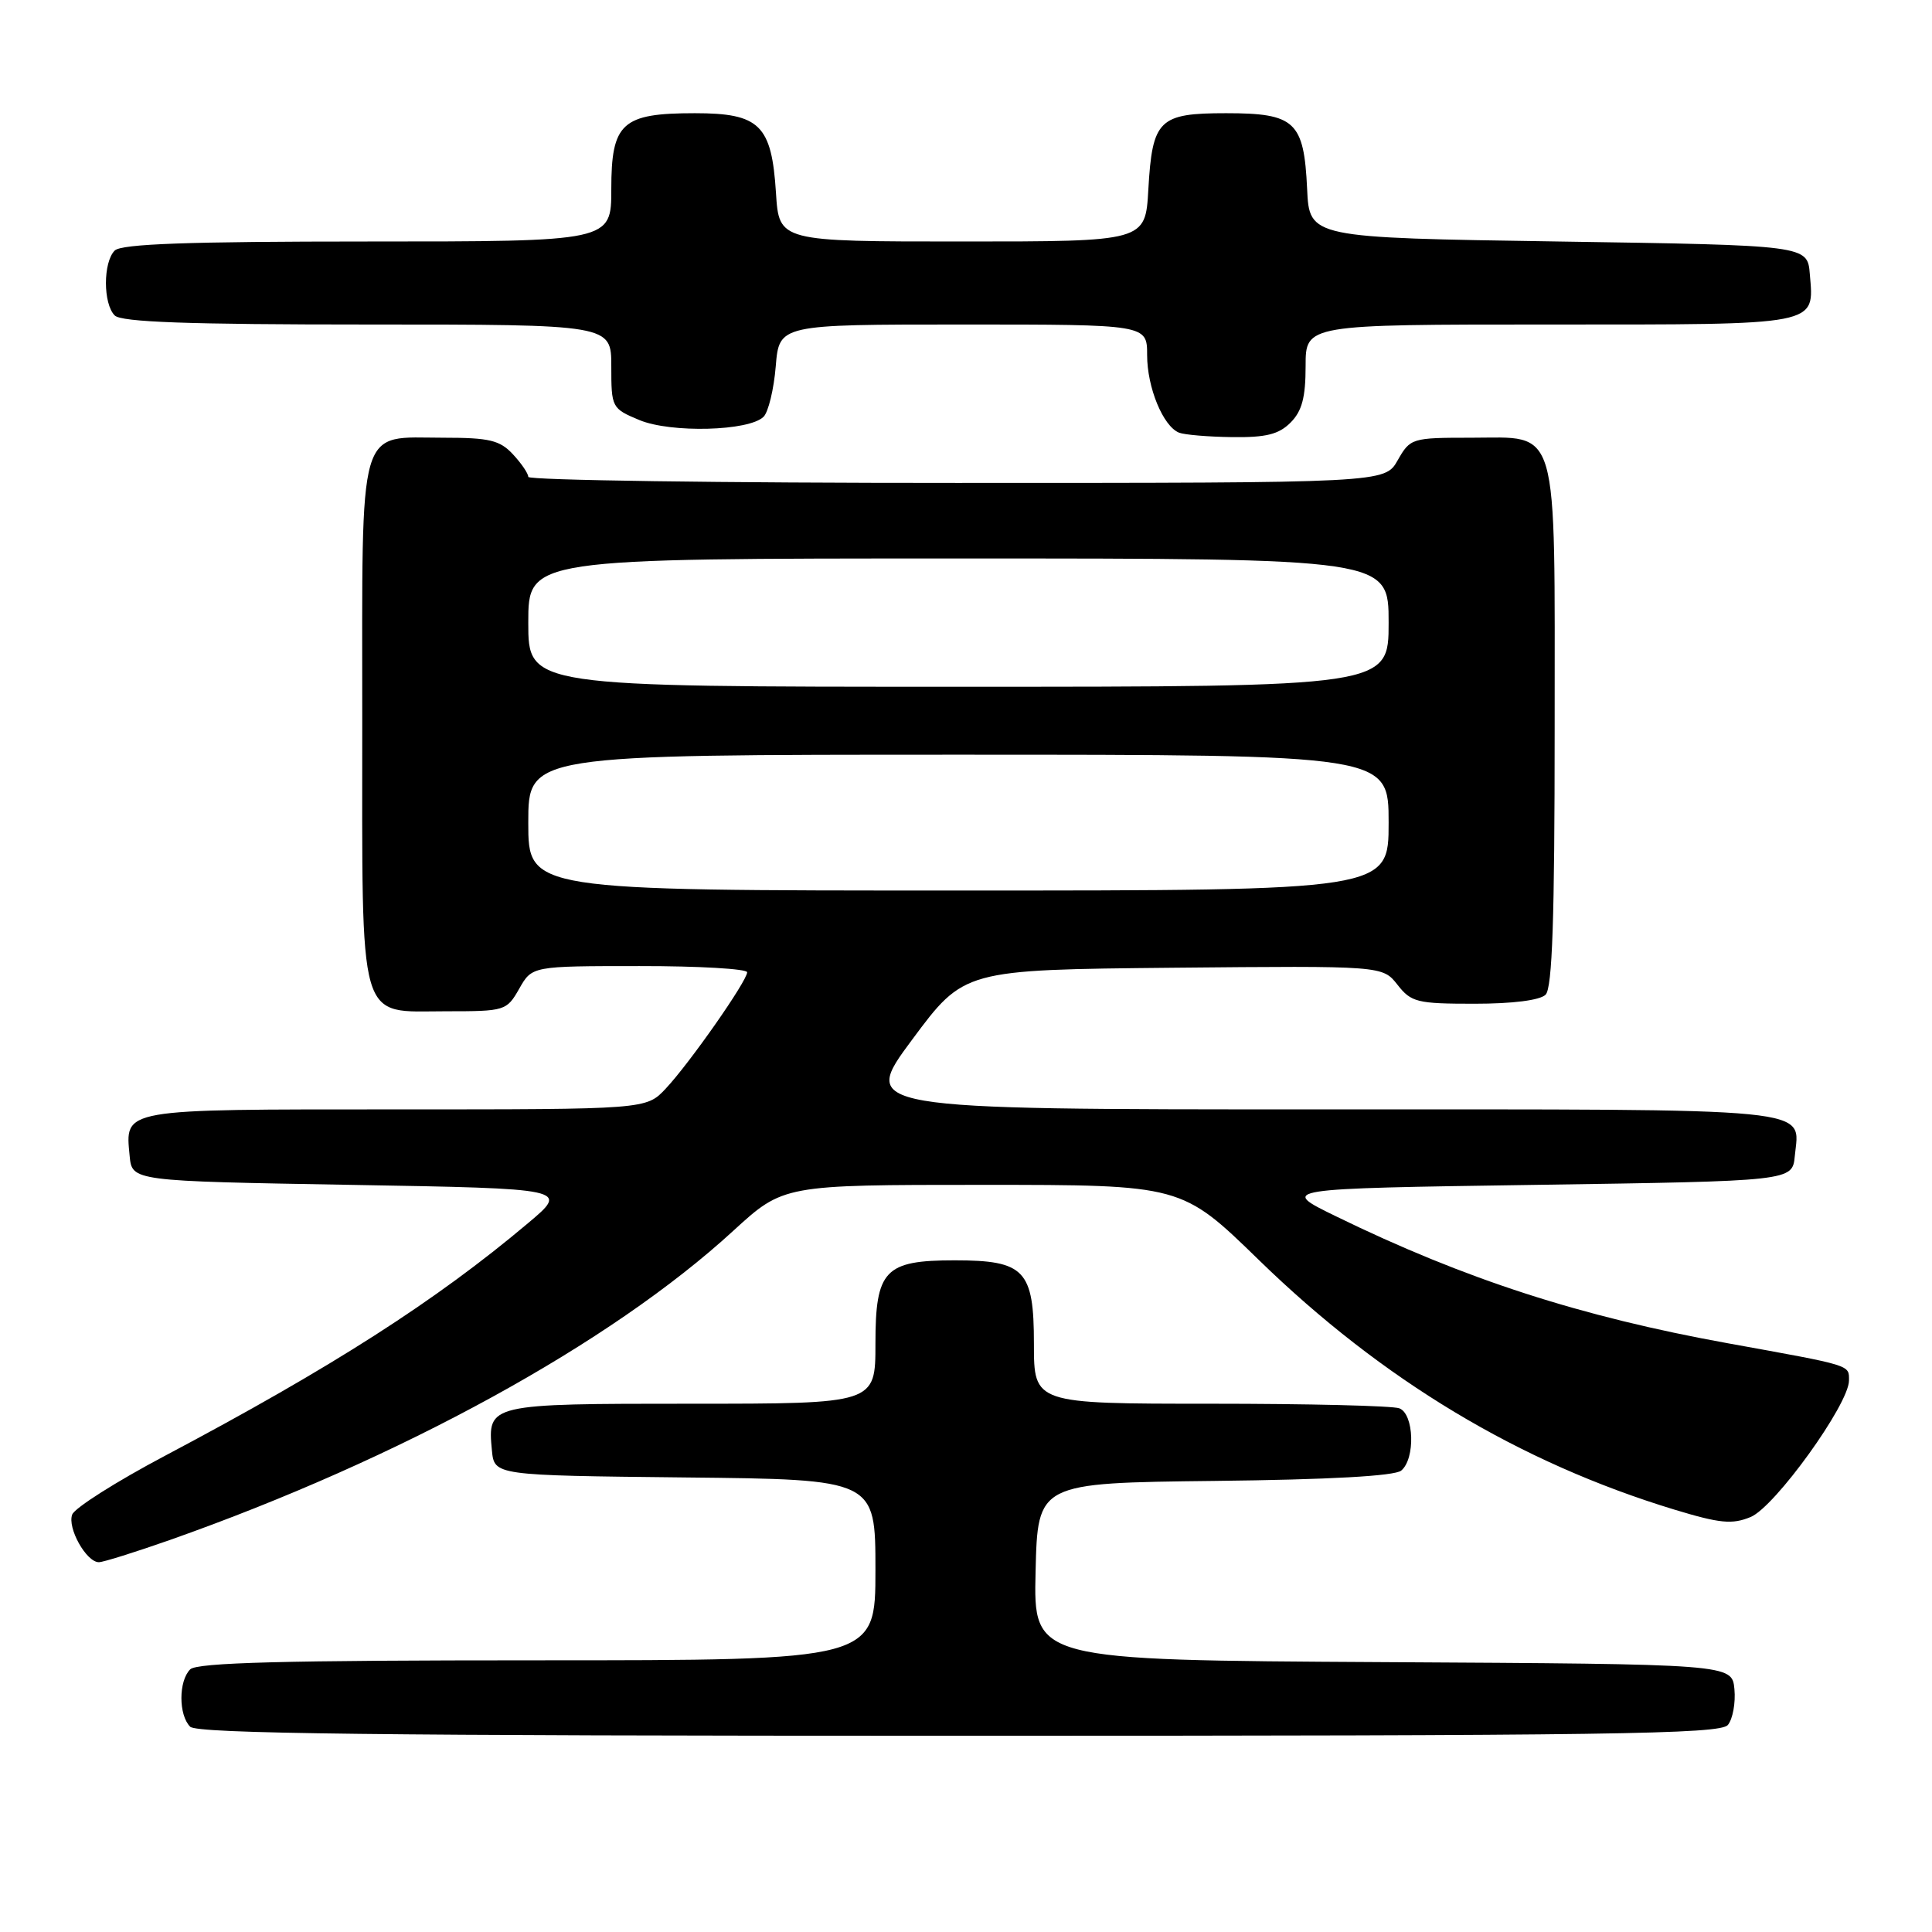 <?xml version="1.0" encoding="UTF-8" standalone="no"?>
<!DOCTYPE svg PUBLIC "-//W3C//DTD SVG 1.1//EN" "http://www.w3.org/Graphics/SVG/1.1/DTD/svg11.dtd" >
<svg xmlns="http://www.w3.org/2000/svg" xmlns:xlink="http://www.w3.org/1999/xlink" version="1.1" viewBox="0 0 256 256">
 <g >
 <path fill="currentColor"
d=" M 228.95 228.57 C 229.60 227.78 229.99 225.64 229.82 223.82 C 229.50 220.50 229.50 220.50 183.22 220.24 C 136.94 219.98 136.94 219.98 137.22 208.24 C 137.50 196.50 137.50 196.50 160.92 196.23 C 176.15 196.06 184.81 195.58 185.67 194.86 C 187.56 193.29 187.38 187.36 185.42 186.61 C 184.55 186.27 173.30 186.00 160.42 186.00 C 137.00 186.00 137.00 186.00 137.00 178.06 C 137.00 168.29 135.78 167.00 126.50 167.00 C 117.22 167.00 116.00 168.29 116.00 178.06 C 116.00 186.00 116.00 186.00 91.62 186.00 C 64.71 186.00 64.59 186.03 65.18 192.18 C 65.50 195.50 65.50 195.50 90.75 195.77 C 116.00 196.03 116.00 196.03 116.00 208.02 C 116.00 220.00 116.00 220.00 71.20 220.00 C 37.69 220.00 26.10 220.30 25.20 221.20 C 23.65 222.75 23.65 227.25 25.20 228.80 C 26.12 229.72 50.11 230.00 127.08 230.00 C 213.31 230.00 227.93 229.79 228.95 228.57 Z  M 22.50 204.06 C 53.13 193.25 80.91 178.00 97.15 163.10 C 103.81 157.00 103.81 157.00 130.19 157.00 C 156.58 157.00 156.58 157.00 166.81 166.96 C 183.17 182.88 201.34 193.79 221.86 200.03 C 227.92 201.87 229.53 202.02 231.97 201.01 C 235.19 199.68 245.00 186.06 245.00 182.93 C 245.00 180.83 245.52 180.99 229.00 178.00 C 209.42 174.46 194.10 169.50 177.03 161.17 C 169.50 157.50 169.50 157.50 203.50 157.00 C 237.50 156.50 237.50 156.50 237.82 153.18 C 238.44 146.66 241.88 147.00 174.88 147.00 C 114.00 147.00 114.00 147.00 120.87 137.75 C 127.74 128.50 127.74 128.50 155.46 128.23 C 183.19 127.97 183.19 127.97 185.17 130.48 C 186.99 132.81 187.77 133.00 195.37 133.00 C 200.44 133.00 204.06 132.54 204.80 131.80 C 205.69 130.91 206.00 121.69 206.00 96.52 C 206.00 55.55 206.71 58.00 194.90 58.00 C 187.07 58.00 186.87 58.06 185.20 60.99 C 183.50 63.99 183.50 63.99 126.75 63.99 C 95.54 64.00 70.00 63.63 70.00 63.19 C 70.00 62.74 69.08 61.39 67.96 60.19 C 66.23 58.33 64.84 58.00 58.79 58.00 C 47.26 58.00 48.00 55.43 48.00 95.43 C 48.00 136.45 47.29 134.00 59.10 134.00 C 66.93 134.00 67.13 133.94 68.80 131.01 C 70.50 128.01 70.50 128.01 84.75 128.01 C 92.59 128.00 99.00 128.38 99.00 128.83 C 99.00 129.98 91.37 140.89 88.21 144.25 C 85.63 147.00 85.63 147.00 52.44 147.00 C 15.86 147.00 16.58 146.87 17.18 153.18 C 17.50 156.50 17.50 156.50 46.45 157.00 C 75.41 157.50 75.41 157.50 69.95 162.09 C 57.71 172.40 44.04 181.15 21.84 192.91 C 15.43 196.30 9.91 199.80 9.57 200.68 C 8.89 202.45 11.44 207.00 13.10 207.00 C 13.68 207.00 17.91 205.67 22.50 204.06 Z  M 171.00 56.00 C 172.52 54.48 173.00 52.67 173.00 48.50 C 173.00 43.00 173.00 43.00 205.38 43.00 C 241.37 43.00 240.38 43.19 239.81 36.32 C 239.50 32.50 239.50 32.50 206.50 32.00 C 173.50 31.50 173.50 31.50 173.20 25.02 C 172.78 16.09 171.61 15.00 162.47 15.00 C 153.55 15.00 152.69 15.84 152.16 25.12 C 151.77 32.00 151.77 32.00 127.50 32.00 C 103.23 32.00 103.23 32.00 102.82 25.56 C 102.25 16.55 100.67 15.00 92.07 15.00 C 82.41 15.00 81.00 16.28 81.00 25.06 C 81.00 32.00 81.00 32.00 48.70 32.00 C 24.91 32.00 16.08 32.32 15.20 33.20 C 13.65 34.75 13.65 40.25 15.20 41.80 C 16.08 42.68 24.91 43.00 48.70 43.00 C 81.00 43.00 81.00 43.00 81.00 48.55 C 81.00 54.01 81.06 54.13 84.72 55.66 C 88.90 57.40 99.27 57.13 101.18 55.22 C 101.81 54.59 102.54 51.58 102.79 48.54 C 103.25 43.00 103.25 43.00 127.62 43.00 C 152.00 43.00 152.00 43.00 152.00 47.05 C 152.00 51.34 154.11 56.48 156.23 57.33 C 156.93 57.61 160.09 57.88 163.25 57.92 C 167.74 57.98 169.44 57.56 171.00 56.00 Z  M 70.00 109.00 C 70.00 100.00 70.00 100.00 127.00 100.00 C 184.00 100.00 184.00 100.00 184.00 109.00 C 184.00 118.00 184.00 118.00 127.00 118.00 C 70.00 118.00 70.00 118.00 70.00 109.00 Z  M 70.00 82.50 C 70.00 74.00 70.00 74.00 127.00 74.00 C 184.00 74.00 184.00 74.00 184.00 82.50 C 184.00 91.00 184.00 91.00 127.00 91.00 C 70.00 91.00 70.00 91.00 70.00 82.50 Z "/>
</g>
</svg>